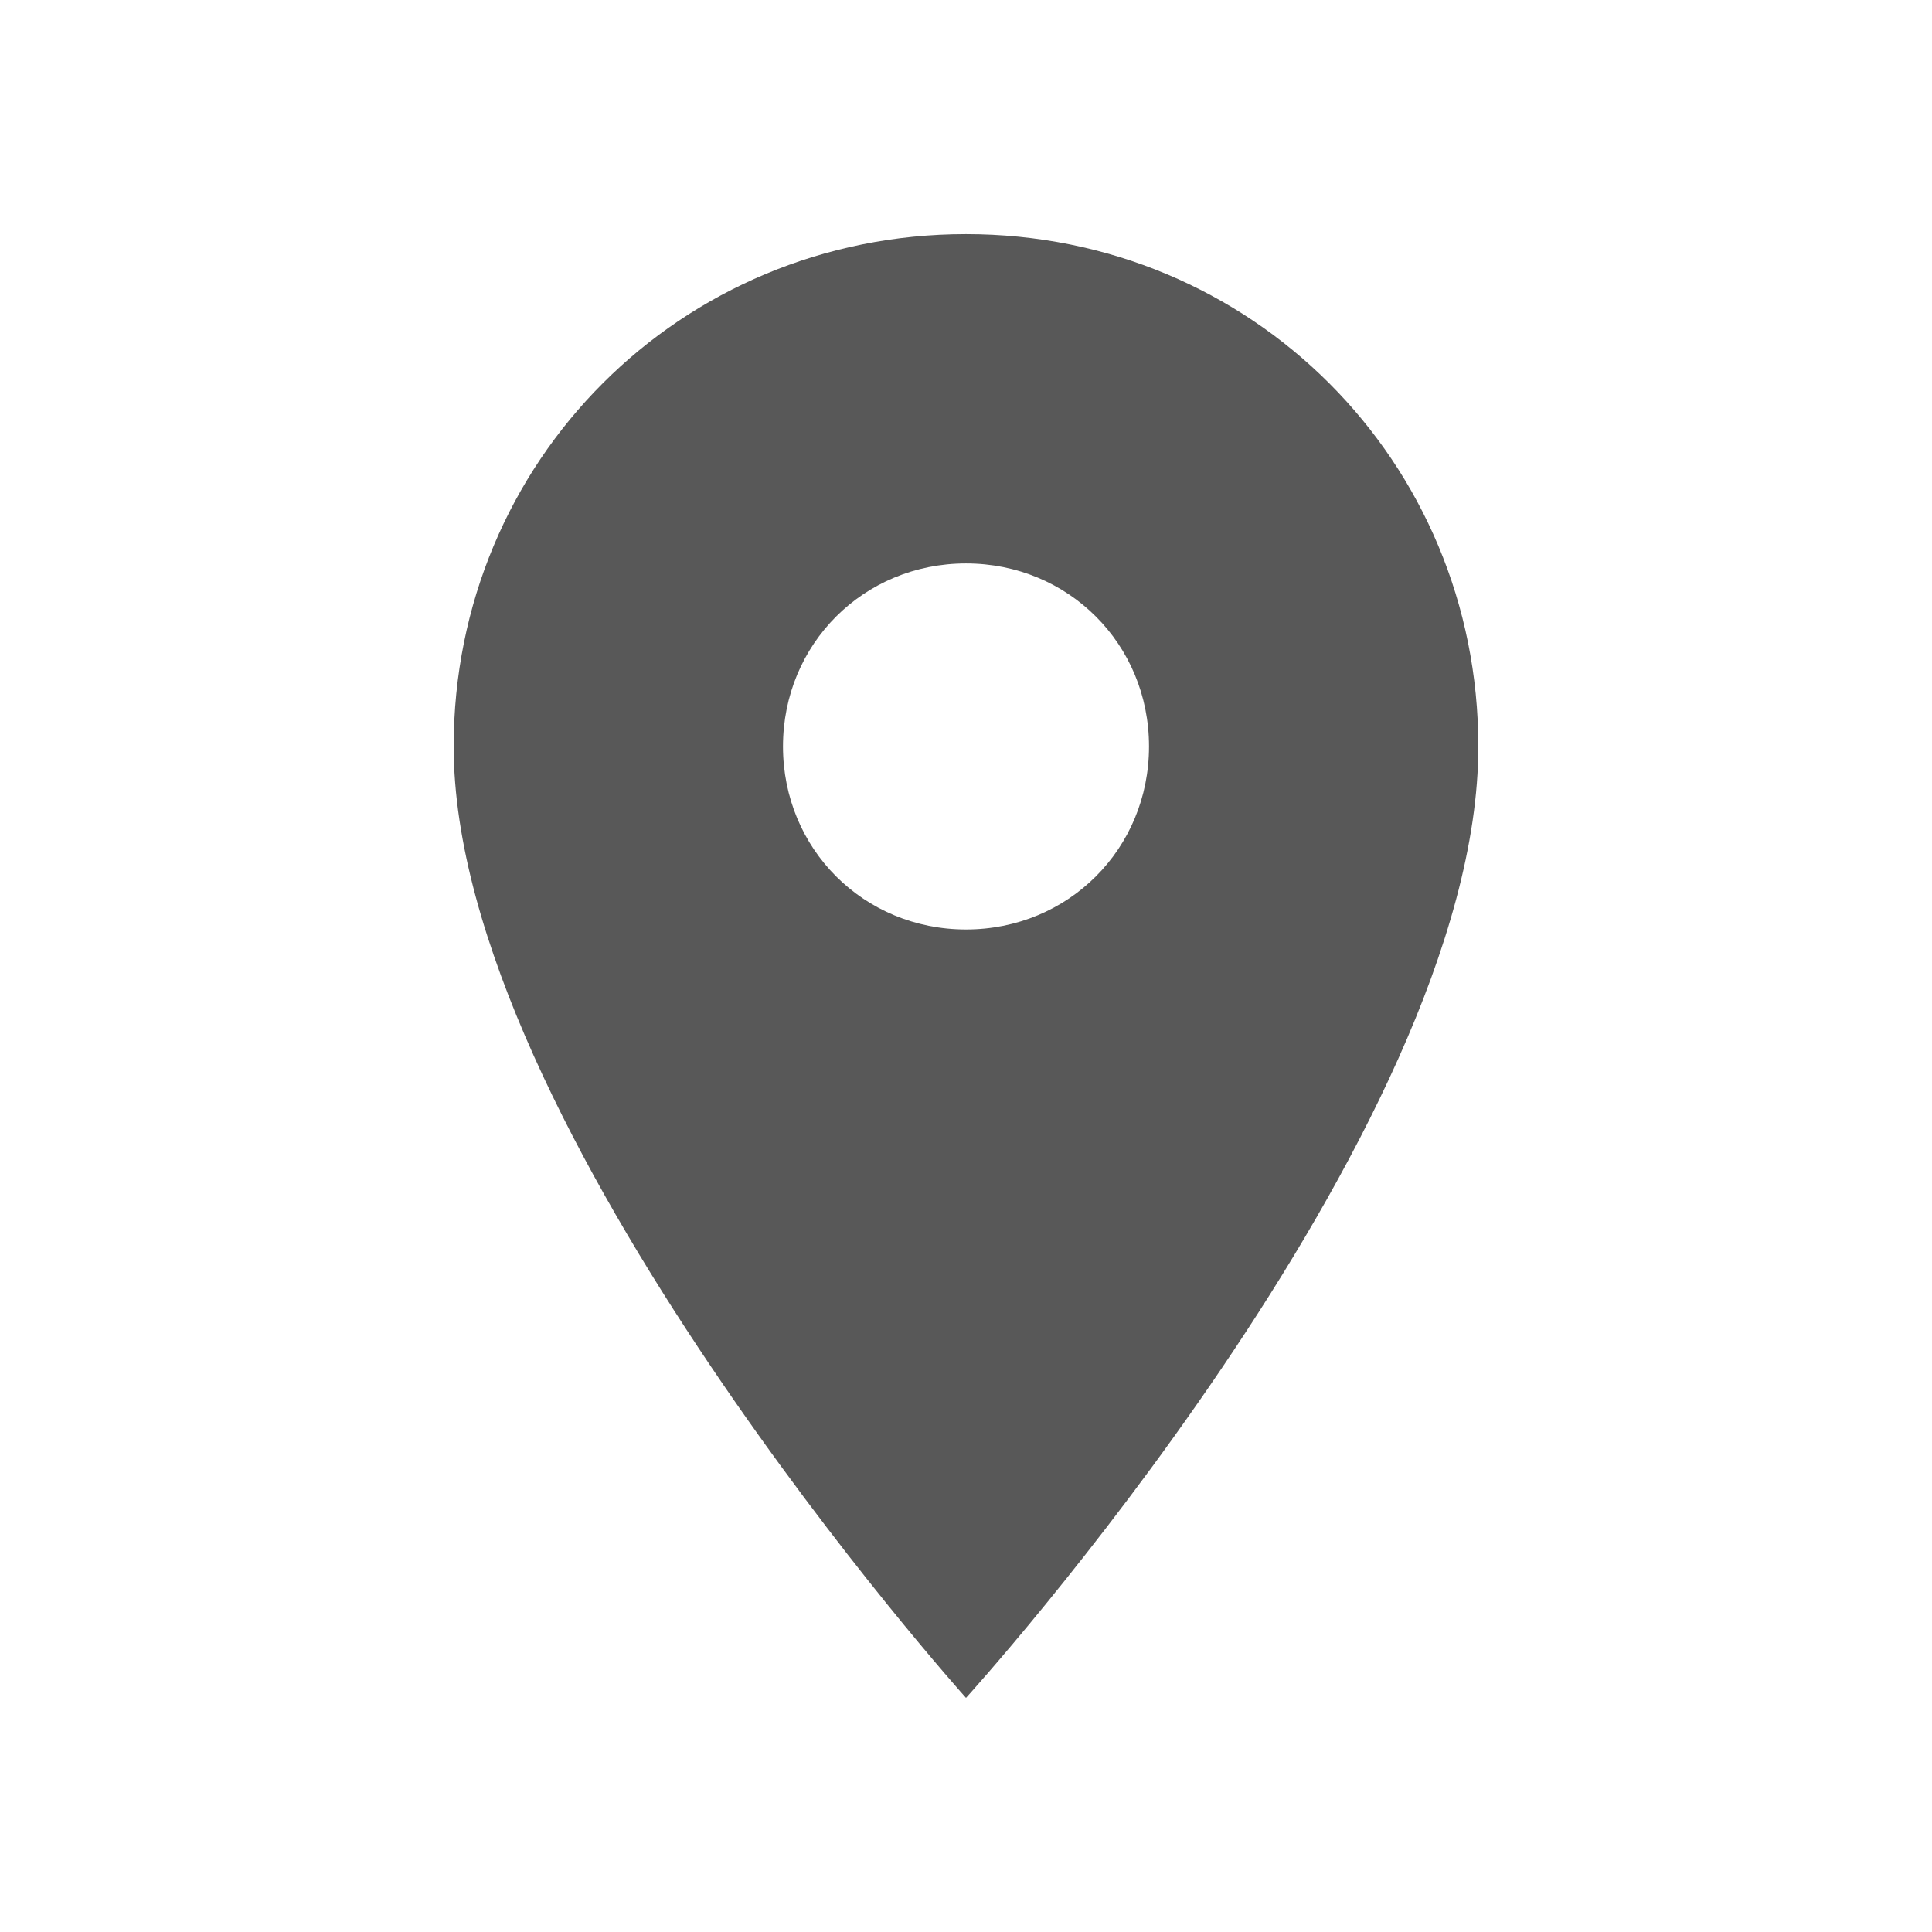 <svg xmlns="http://www.w3.org/2000/svg" viewBox="0 0 44 44" height="44" width="44"><title>marker_40.svg</title><rect fill="none" x="0" y="0" width="44" height="44"></rect><path fill="#585858" transform="translate(2 2)" d="M 20 3.332 C 13.5 3.332 8.332 8.5 8.332 15 C 8.332 23.668 20 36.668 20 36.668 C 20 36.668 31.668 23.832 31.668 15 C 31.668 8.5 26.5 3.332 20 3.332 Z M 20 19.168 C 17.668 19.168 15.832 17.332 15.832 15 C 15.832 12.668 17.668 10.832 20 10.832 C 22.332 10.832 24.168 12.668 24.168 15 C 24.168 17.332 22.332 19.168 20 19.168 Z M 20 19.168 "></path></svg>